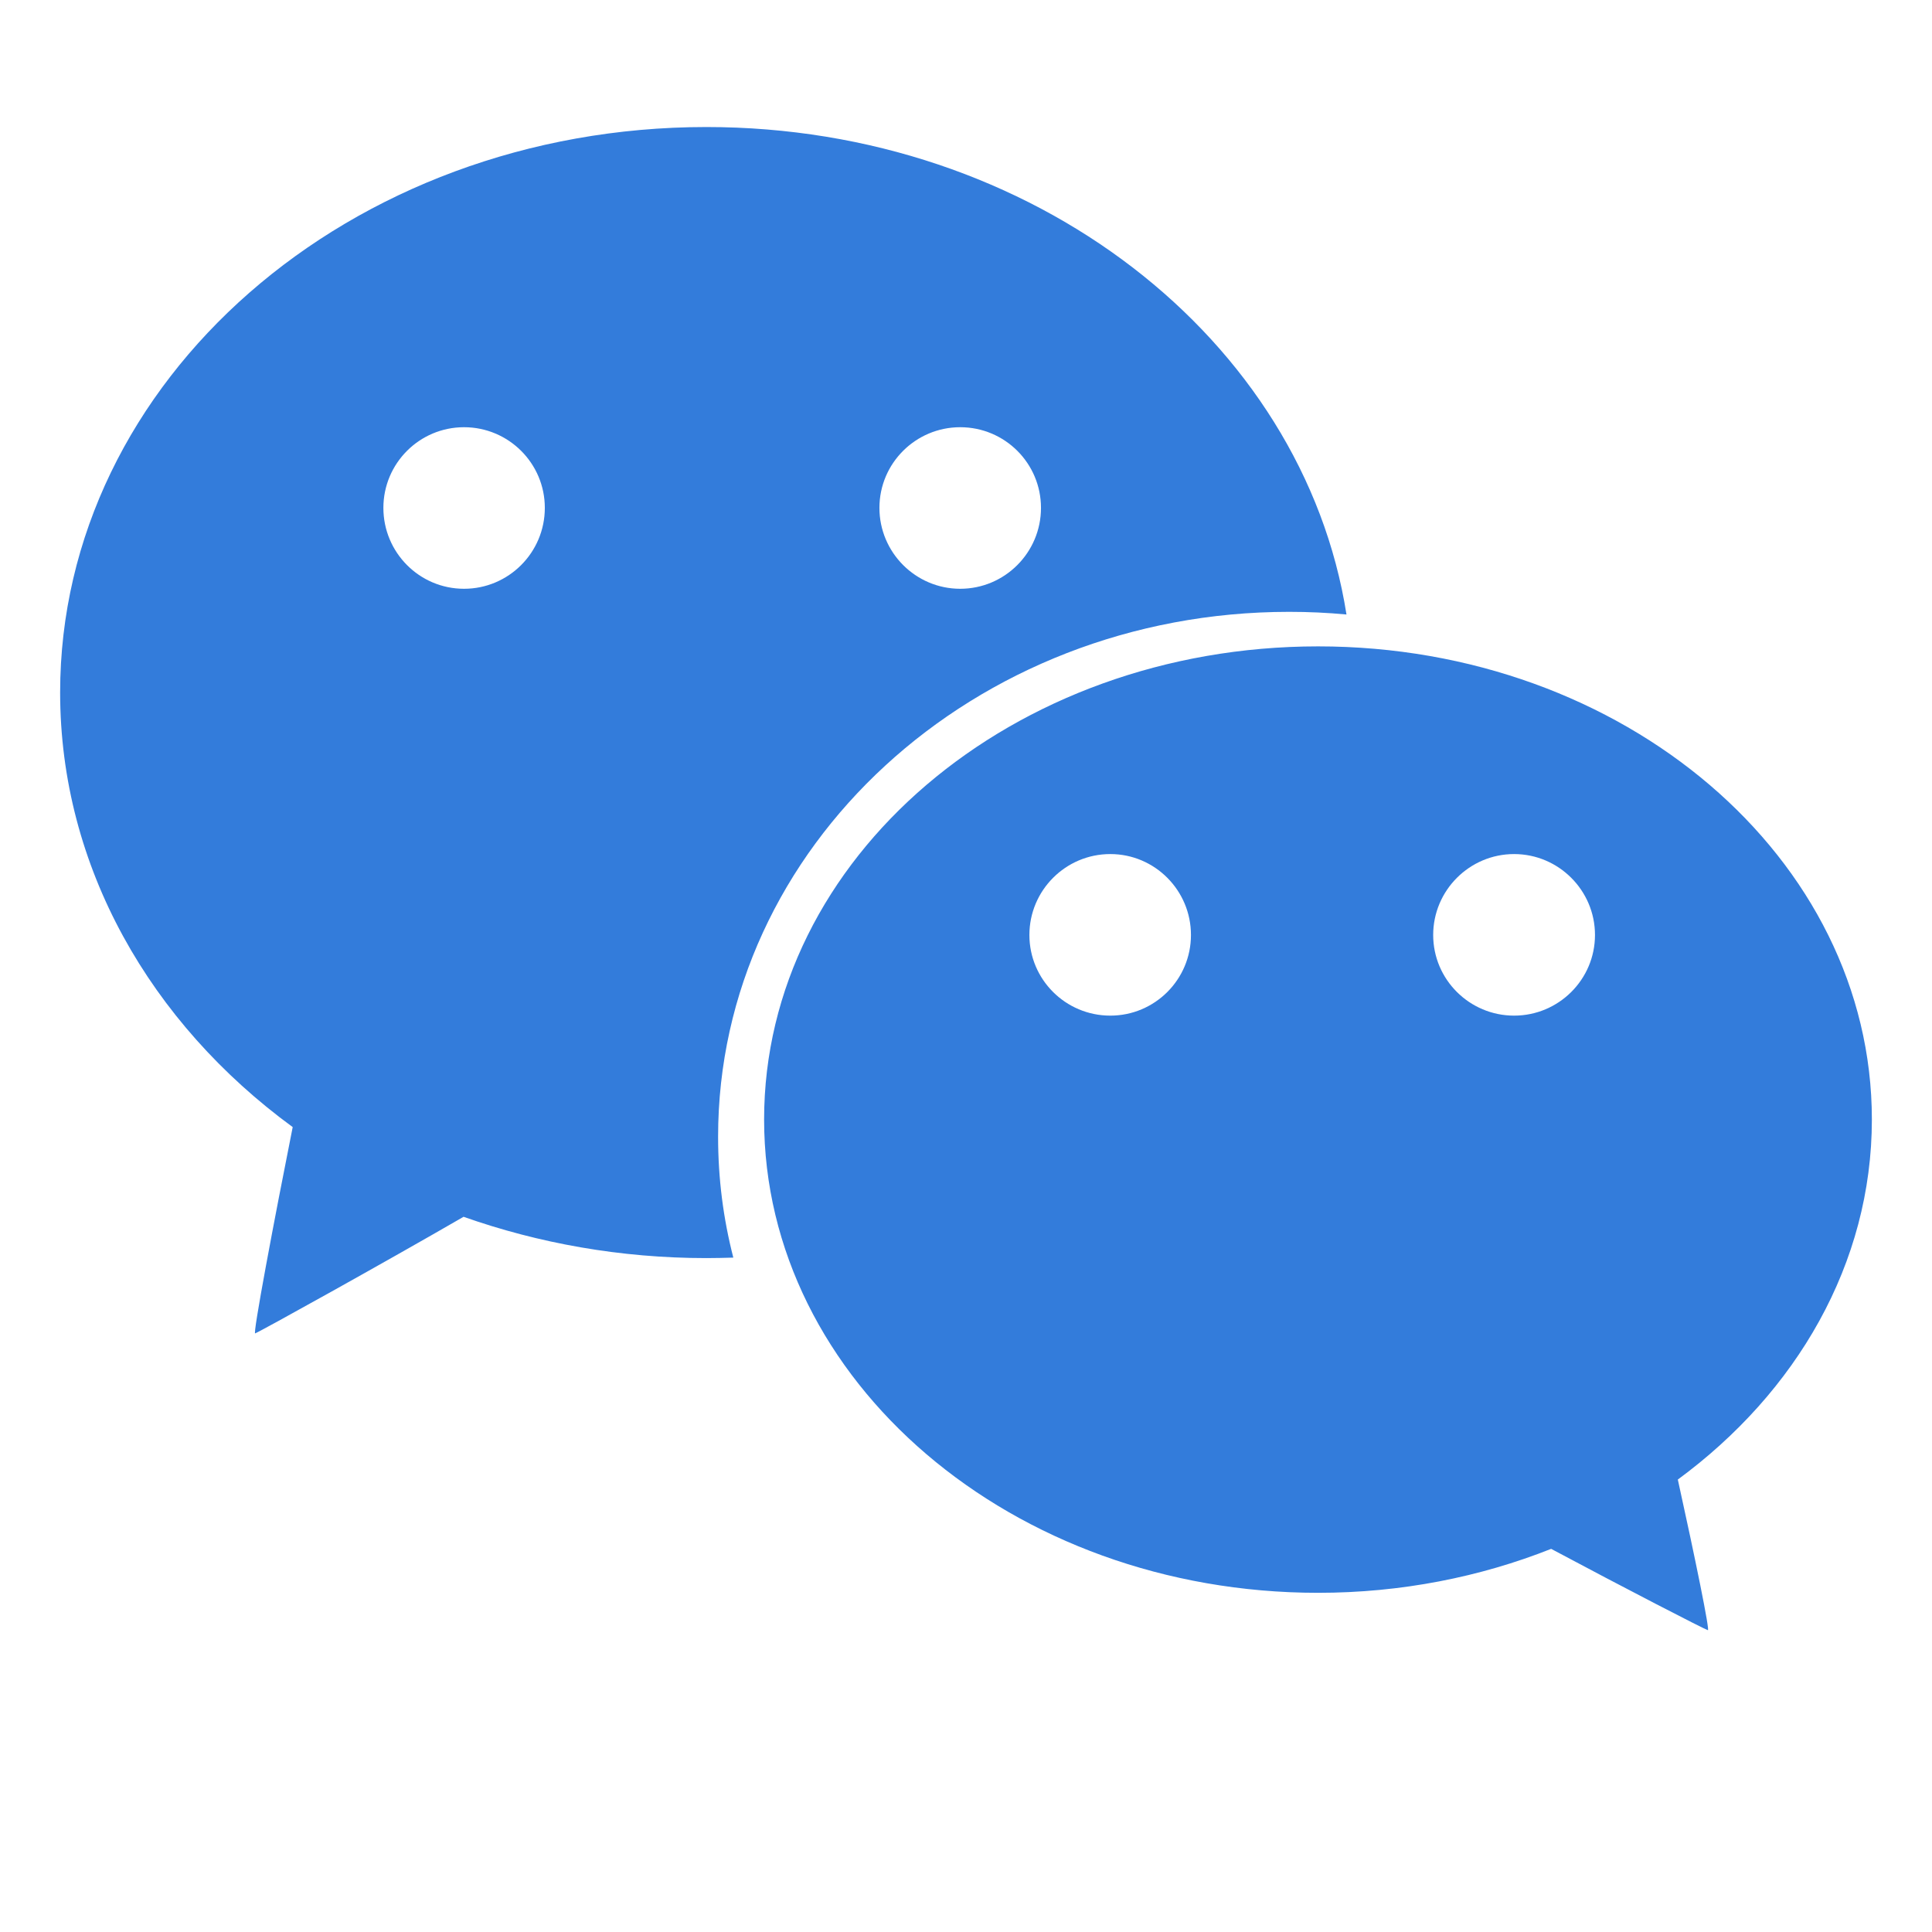 <?xml version="1.0" encoding="UTF-8"?>
<svg width="16px" height="16px" viewBox="0 0 16 16" version="1.1" xmlns="http://www.w3.org/2000/svg" xmlns:xlink="http://www.w3.org/1999/xlink">
    <!-- Generator: Sketch 60.1 (88133) - https://sketch.com -->
    <title>Rectangle</title>
    <desc>Created with Sketch.</desc>
    <g id="1.0" stroke="none" stroke-width="1" fill="none" fill-rule="evenodd">
        <g id="切图" transform="translate(-91, -123)" fill-rule="nonzero">
            <g id="微信-(1)-copy" transform="translate(91, 123)">
                <rect id="Rectangle" fill="#000000" opacity="0" x="0" y="0" width="16" height="16"></rect>
                <path d="M10.676,5.067 C10.836,5.067 10.992,5.074 11.151,5.089 C10.792,2.809 8.556,1.052 5.85,1.052 C2.894,1.052 0.498,3.149 0.498,5.735 C0.498,7.181 1.248,8.474 2.424,9.334 C2.274,10.086 2.087,11.075 2.114,11.042 C2.155,11.027 3.189,10.453 3.839,10.077 C4.46,10.296 5.138,10.419 5.85,10.419 C5.925,10.419 5.998,10.417 6.073,10.415 C5.99,10.092 5.947,9.761 5.947,9.415 C5.946,7.014 8.063,5.067 10.676,5.067 Z M7.952,3.538 C8.322,3.538 8.621,3.837 8.621,4.206 C8.621,4.576 8.321,4.876 7.952,4.876 C7.583,4.876 7.283,4.575 7.283,4.206 C7.283,3.837 7.583,3.538 7.952,3.538 Z M3.843,4.876 C3.473,4.876 3.175,4.575 3.175,4.206 C3.175,3.837 3.474,3.538 3.843,3.538 C4.212,3.538 4.512,3.837 4.512,4.206 C4.512,4.576 4.212,4.876 3.843,4.876 L3.843,4.876 Z M15.502,9.271 C15.502,7.107 13.449,5.353 10.916,5.353 C8.382,5.353 6.328,7.108 6.328,9.271 C6.328,11.435 8.382,13.191 10.916,13.191 C11.605,13.191 12.258,13.06 12.846,12.827 C13.451,13.15 14.11,13.49 14.143,13.5 C14.166,13.525 14.036,12.892 13.895,12.253 C14.877,11.531 15.502,10.465 15.502,9.271 Z M9.195,8.411 C8.825,8.411 8.525,8.112 8.525,7.743 C8.525,7.374 8.825,7.073 9.195,7.073 C9.564,7.073 9.863,7.374 9.863,7.743 C9.863,8.112 9.564,8.411 9.195,8.411 Z M12.539,8.411 C12.17,8.411 11.869,8.112 11.869,7.743 C11.869,7.374 12.17,7.073 12.539,7.073 C12.908,7.073 13.209,7.374 13.209,7.743 C13.209,8.112 12.908,8.411 12.539,8.411 Z" id="Shape" fill="#337CDB"></path>
            </g>
        </g>
    </g>
</svg>